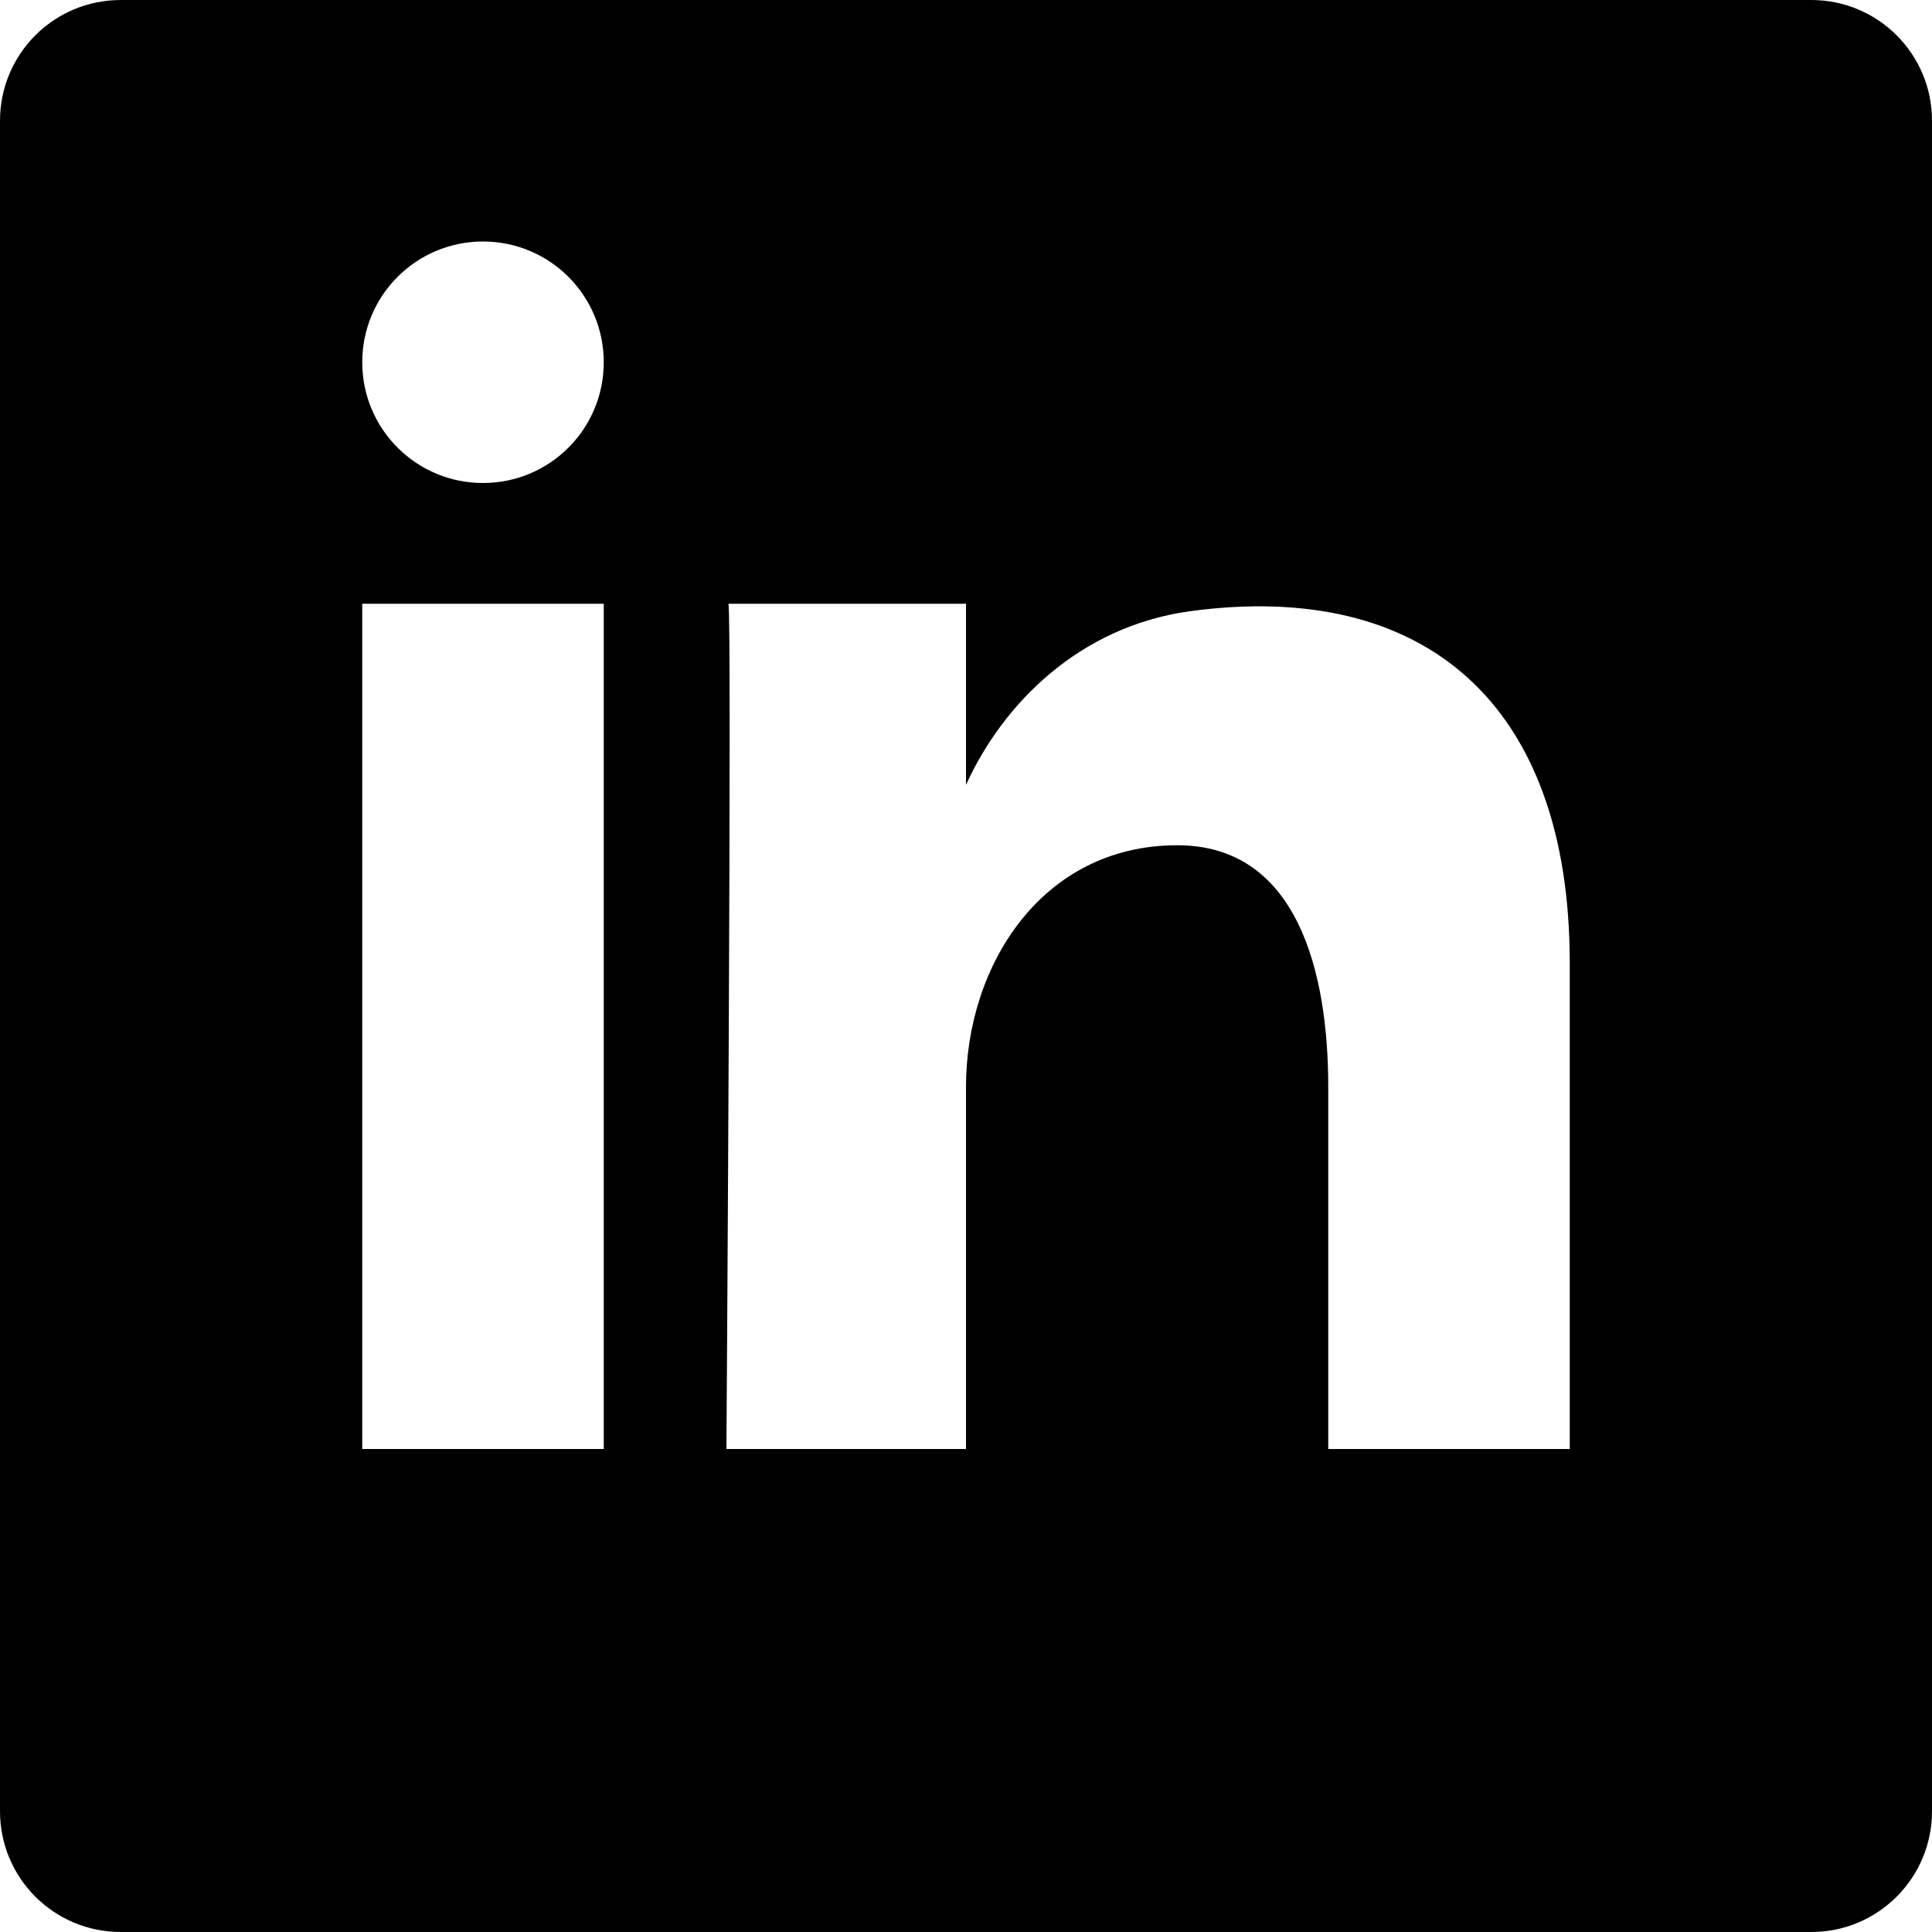 <?xml version="1.0" encoding="utf-8"?>
<!-- Generator: Adobe Illustrator 16.0.0, SVG Export Plug-In . SVG Version: 6.00 Build 0)  -->
<!DOCTYPE svg PUBLIC "-//W3C//DTD SVG 1.1//EN" "http://www.w3.org/Graphics/SVG/1.1/DTD/svg11.dtd">
<svg version="1.1" id="_x2D_Labels" xmlns="http://www.w3.org/2000/svg" xmlns:xlink="http://www.w3.org/1999/xlink" x="0px"
	 y="0px" width="16px" height="16px" viewBox="0 0 16 16" style="enable-background:new 0 0 16 16;" xml:space="preserve">
<style type="text/css">
<![CDATA[
	.st0{fill-rule:evenodd;clip-rule:evenodd;}
]]>
</style>
<g id="LinkedIn_3">
	<path class="st0" d="M15,0H1C0.447,0,0,0.447,0,1v14c0,0.553,0.447,1,1,1h14c0.553,0,1-0.447,1-1V1C16,0.447,15.553,0,15,0z M5,12
		H3V5h2V12z M4,4C3.447,4,3,3.553,3,3s0.447-1,1-1s1,0.447,1,1S4.553,4,4,4z M13,12h-2V9c0-0.939-0.25-2-1.25-2C8.625,7,8,8,8,9v3
		H6.016c0,0,0.047-7,0.016-7H8v1.5c0.305-0.671,0.938-1.312,1.854-1.438C11.795,4.798,13,5.824,13,7.974V12z"/>
</g>
</svg>
